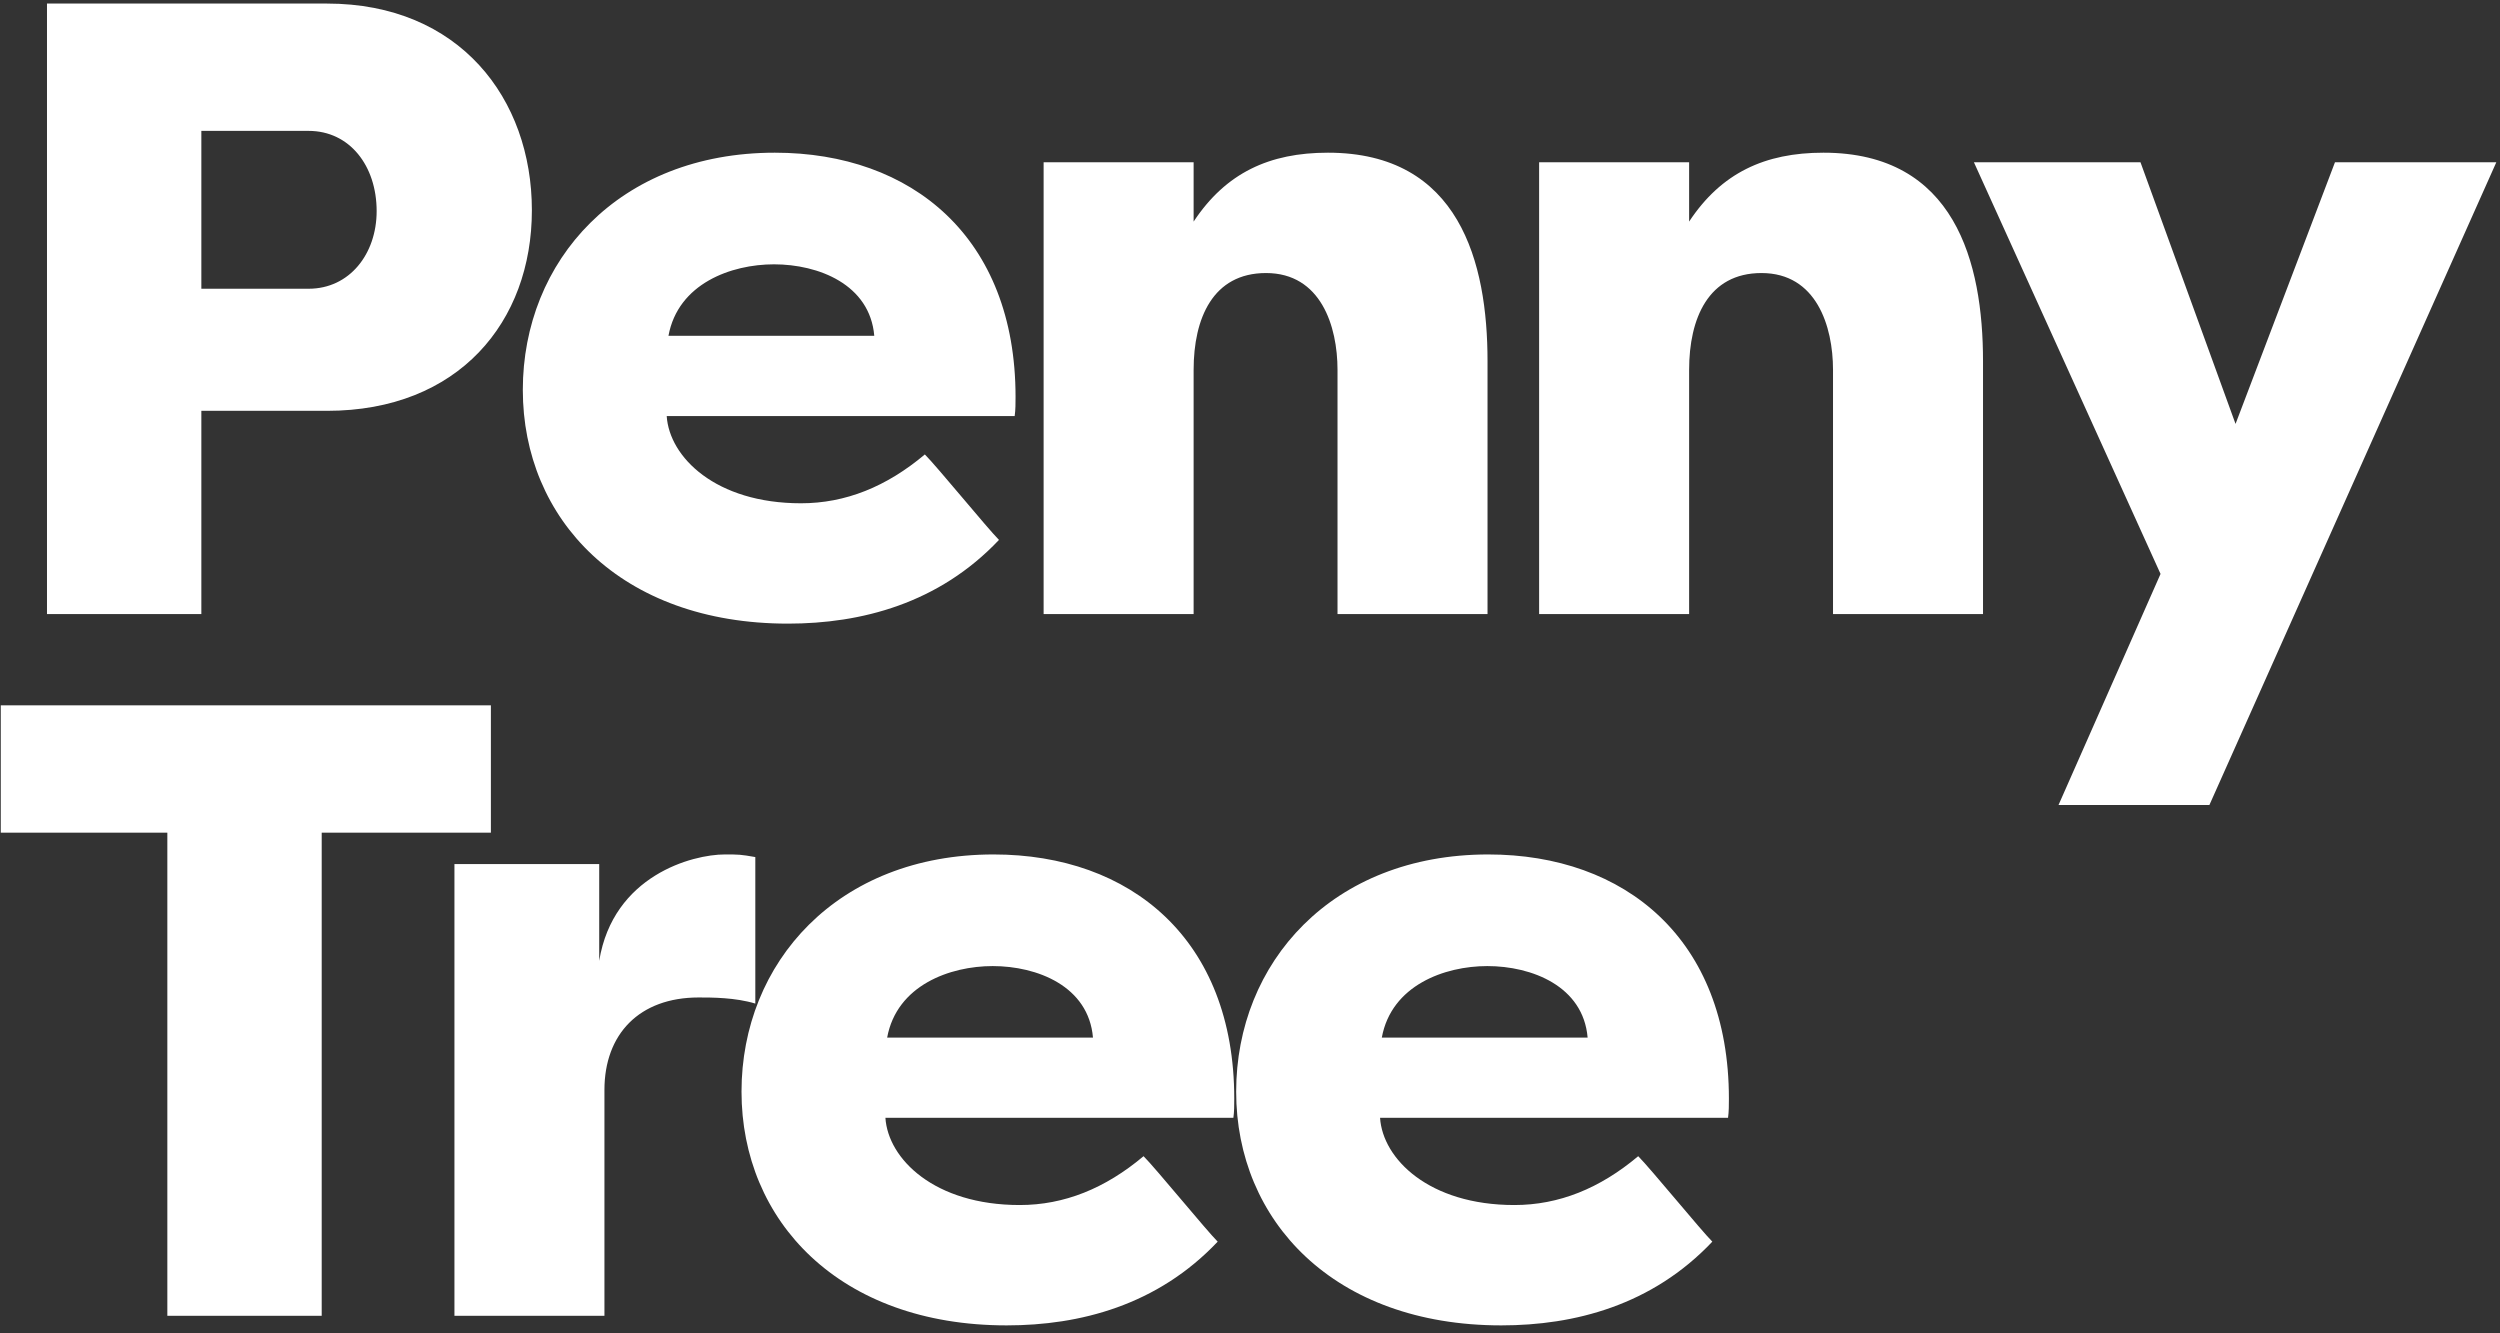 <svg width="285" height="152" viewBox="0 0 285 152" fill="none" xmlns="http://www.w3.org/2000/svg">
<rect x="0" y="0" width="285" height="152" fill="#333333" stroke="none"/>
<path d="M22.954 70V46.835H37.271C52.283 46.835 60.634 36.694 60.634 23.969C60.634 11.243 52.383 0.406 37.271 0.406H5.357V70H22.954ZM22.954 32.916V14.921H35.183C39.856 14.921 42.938 18.898 42.938 24.068C42.938 28.94 39.856 32.916 35.183 32.916H22.954ZM89.824 71.094C98.175 71.094 107.024 68.807 113.884 61.549C112.591 60.257 106.825 53.198 105.433 51.806C101.059 55.485 96.386 57.374 91.316 57.374C81.572 57.374 76.303 52.104 76.005 47.432H115.673C115.773 46.736 115.773 45.94 115.773 45.245C115.773 27.051 103.942 17.407 88.333 17.407C70.537 17.407 59.601 29.735 59.601 44.449C59.601 59.163 70.736 71.094 89.824 71.094ZM88.234 30.133C93.304 30.133 99.17 32.419 99.667 38.285H76.204C77.297 32.32 83.362 30.133 88.234 30.133ZM118.973 70H136.073V42.163C136.073 36.297 138.26 31.127 144.325 31.127C150.588 31.127 152.477 37.191 152.477 42.163V70H169.578V41.168C169.578 29.934 166.396 17.407 151.384 17.407C144.723 17.407 139.752 19.694 136.073 25.261V18.501H118.973V70ZM175.46 70H192.56V42.163C192.56 36.297 194.747 31.127 200.812 31.127C207.075 31.127 208.964 37.191 208.964 42.163V70H226.064V41.168C226.064 29.934 222.883 17.407 207.87 17.407C201.209 17.407 196.238 19.694 192.56 25.261V18.501H175.46V70ZM246.302 65.427L234.67 91.773H251.87L284.579 18.501H266.186L254.852 48.327L244.016 18.501H225.027L246.302 65.427ZM0.088 80.406V94.921H19.077V150H36.674V94.921H55.962V80.406H0.088ZM68.31 98.501H51.806V150H68.906V124.25C68.906 117.887 72.883 113.712 79.644 113.712C81.135 113.712 83.819 113.712 86.106 114.408V97.705C84.416 97.407 84.217 97.407 82.626 97.407C78.948 97.407 69.901 99.793 68.31 109.536V98.501ZM114.757 151.094C123.108 151.094 131.956 148.807 138.816 141.549C137.524 140.257 131.758 133.198 130.366 131.806C125.991 135.485 121.319 137.374 116.248 137.374C106.505 137.374 101.236 132.104 100.937 127.432H140.606C140.705 126.736 140.705 125.94 140.705 125.244C140.705 107.051 128.874 97.407 113.266 97.407C95.469 97.407 84.533 109.735 84.533 124.449C84.533 139.163 95.668 151.094 114.757 151.094ZM113.166 110.133C118.237 110.133 124.102 112.419 124.599 118.285H101.136C102.23 112.32 108.295 110.133 113.166 110.133ZM171.146 151.094C179.498 151.094 188.346 148.807 195.206 141.549C193.914 140.257 188.147 133.198 186.755 131.806C182.381 135.485 177.708 137.374 172.638 137.374C162.895 137.374 157.625 132.104 157.327 127.432H196.996C197.095 126.736 197.095 125.94 197.095 125.244C197.095 107.051 185.264 97.407 169.655 97.407C151.859 97.407 140.923 109.735 140.923 124.449C140.923 139.163 152.058 151.094 171.146 151.094ZM169.556 110.133C174.626 110.133 180.492 112.419 180.989 118.285H157.526C158.62 112.32 164.684 110.133 169.556 110.133Z" fill="white"/>
</svg>
